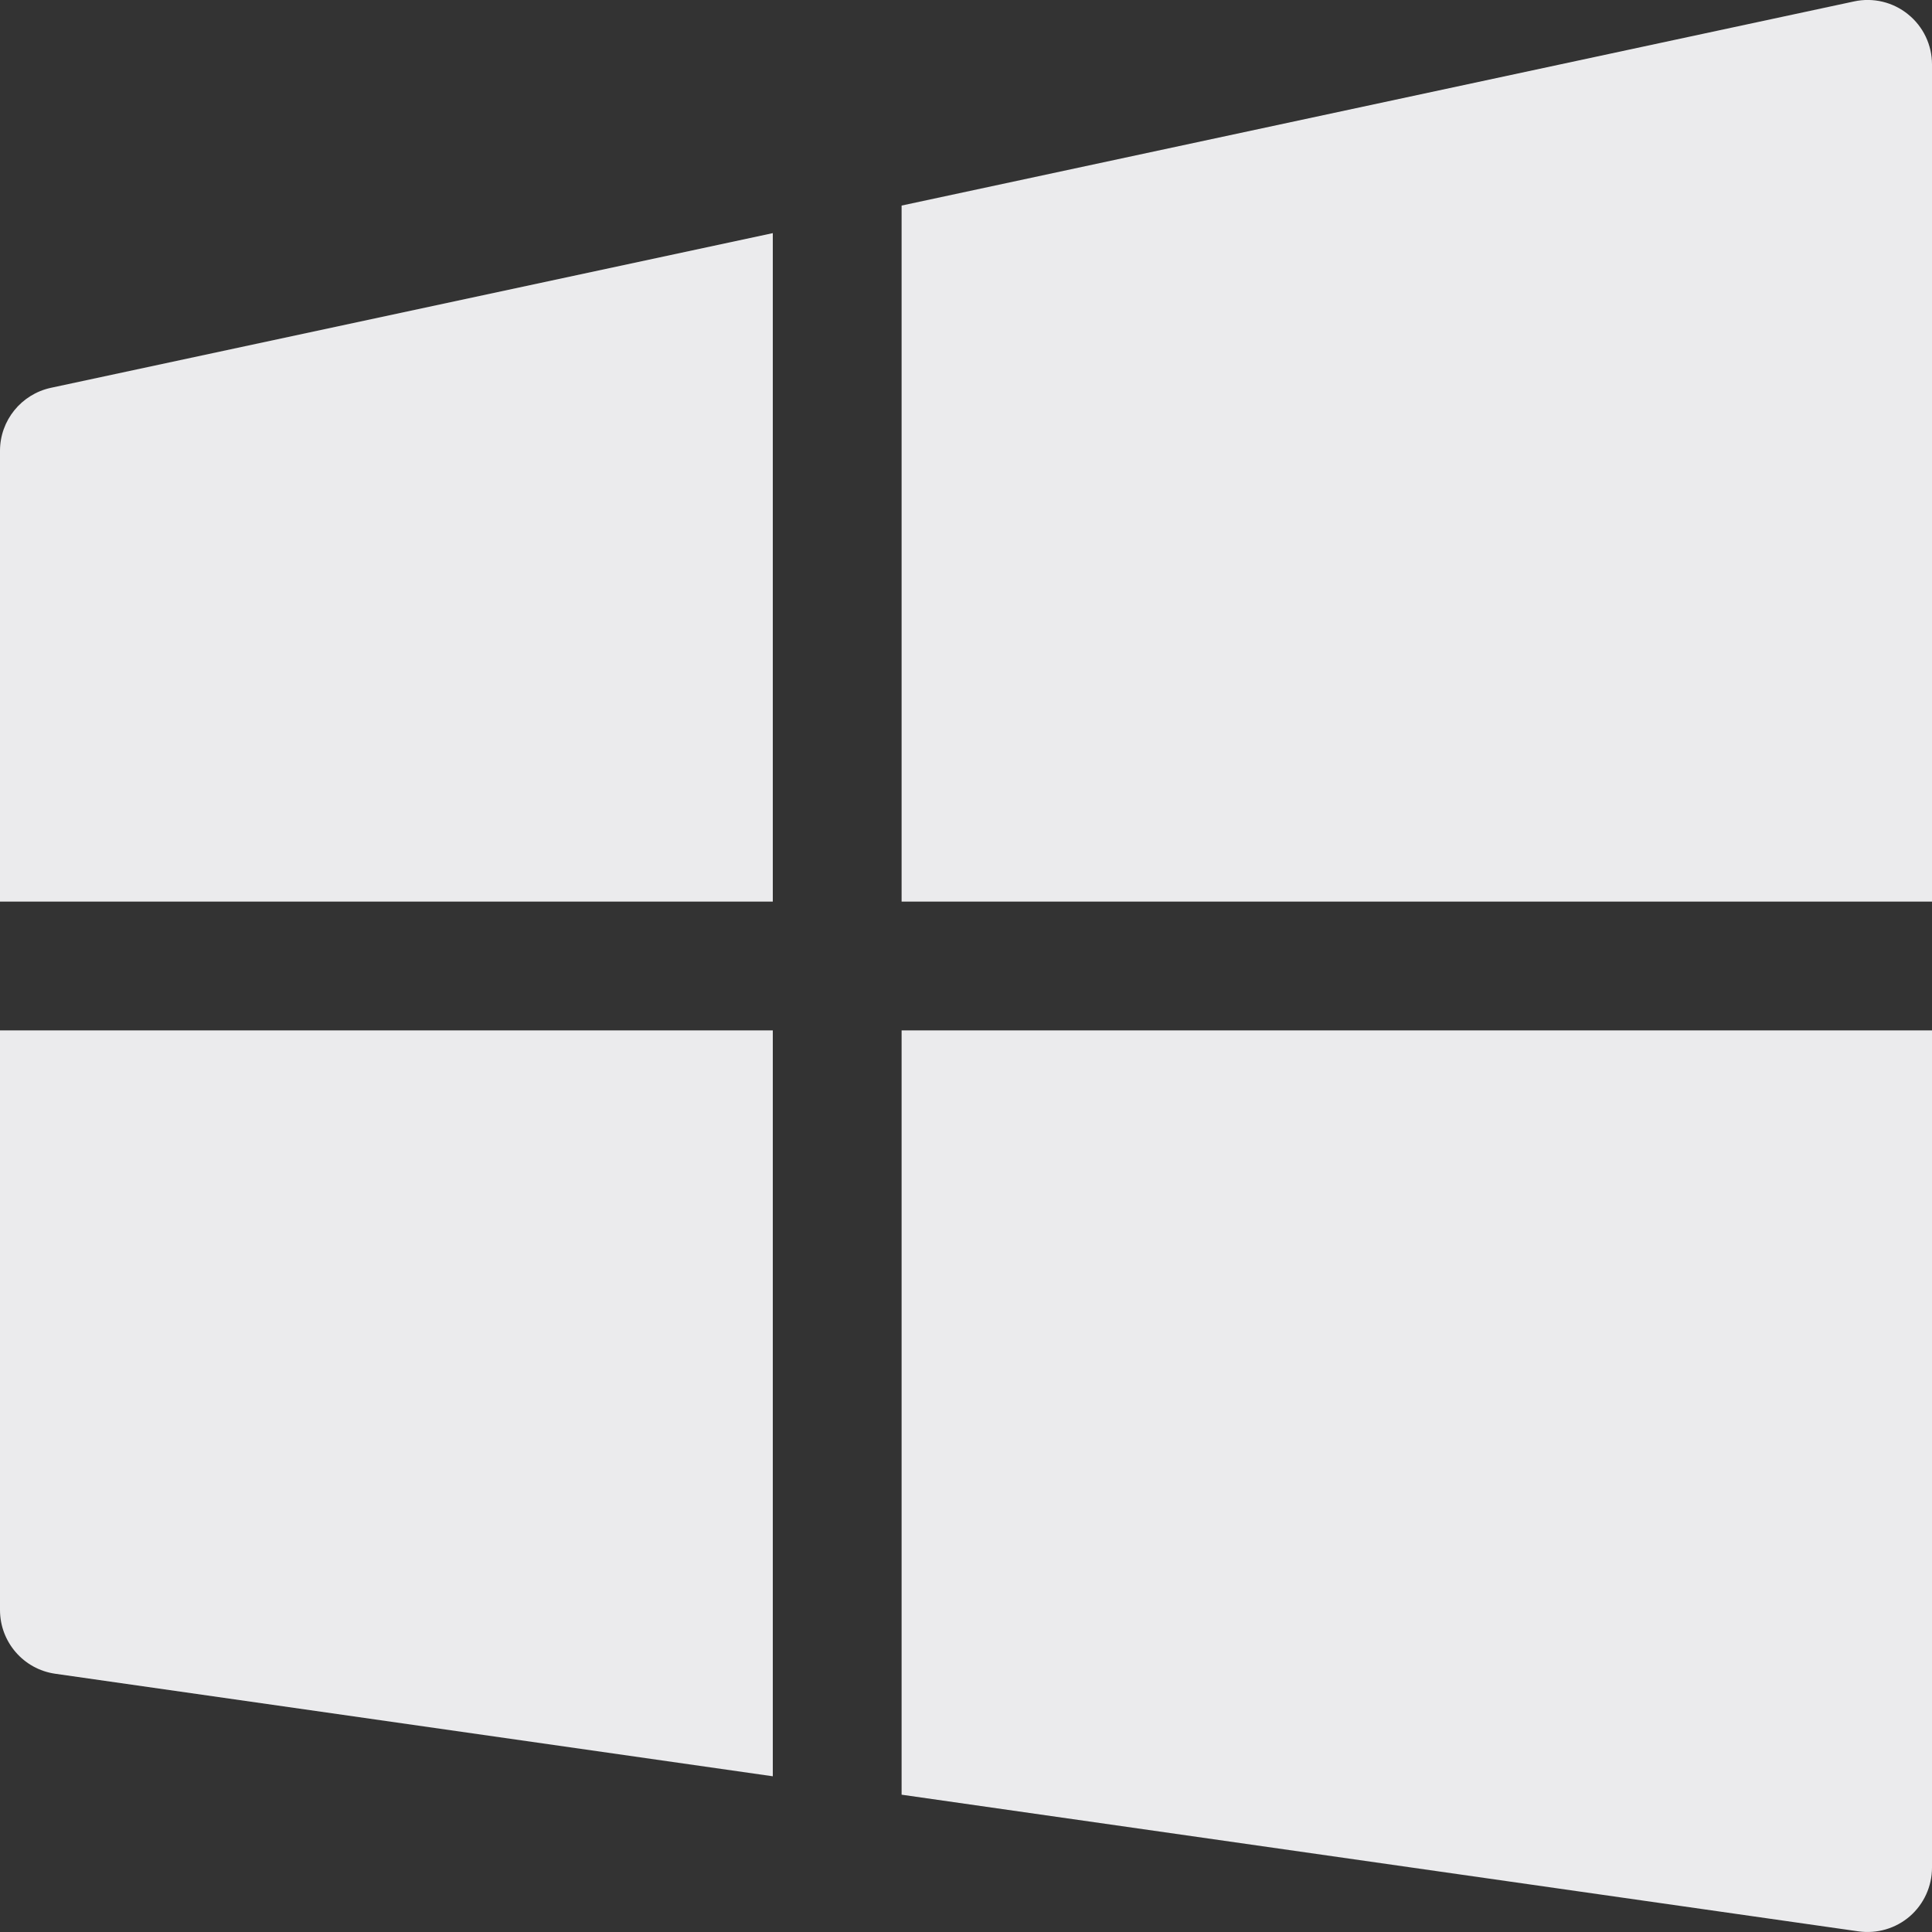 <svg width="15" height="15" viewBox="0 0 15 15" fill="none" xmlns="http://www.w3.org/2000/svg">
<rect x="0" y="0" width="15" height="15" fill="#333333" stroke="none"/>
<path d="M14.814 0.111C14.932 0.206 15 0.349 15 0.5V7H7V1.596L14.395 0.011C14.543 -0.021 14.697 0.016 14.814 0.111Z" fill="#EBEBED"/>
<path d="M6 1.81L0.395 3.011C0.165 3.061 0 3.264 0 3.5V7H6V1.81Z" fill="#EBEBED"/>
<path d="M0 8V12.5C0 12.749 0.183 12.96 0.429 12.995L6 13.791V8H0Z" fill="#EBEBED"/>
<path d="M7 13.934L14.429 14.995C14.573 15.015 14.718 14.973 14.828 14.878C14.937 14.783 15 14.645 15 14.5V8H7V13.934Z" fill="#EBEBED"/>
</svg>
